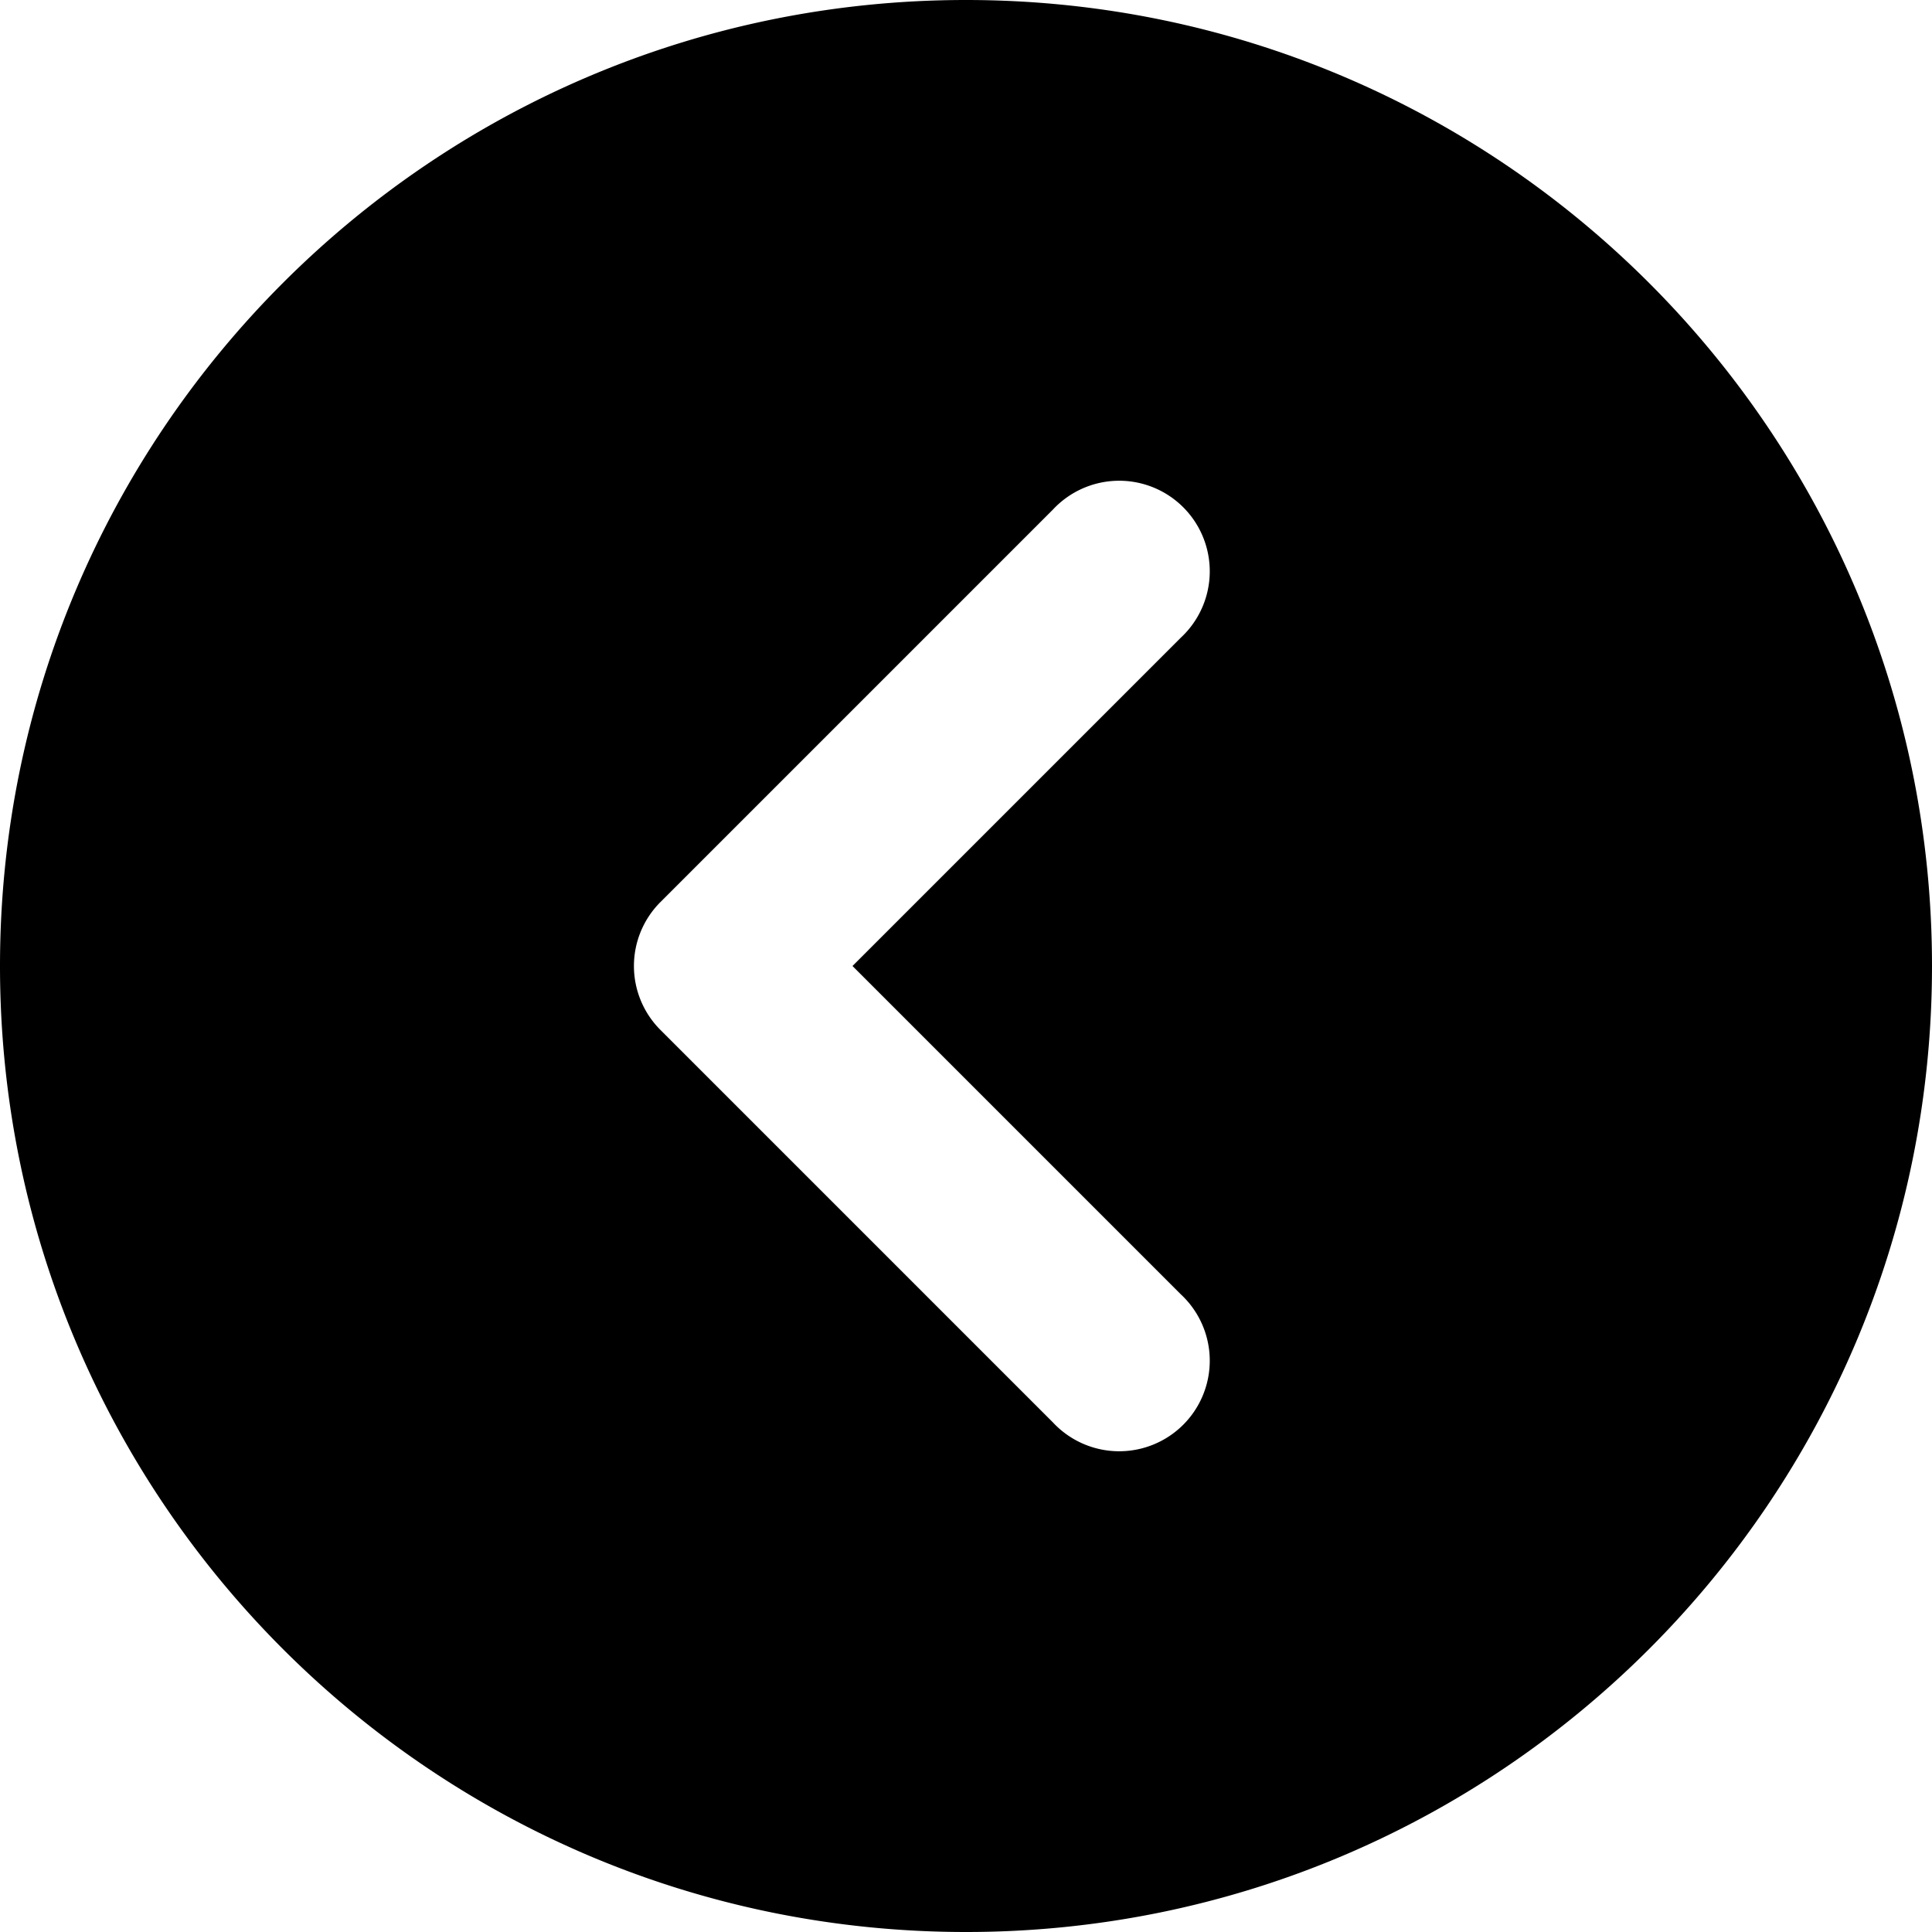 <svg class="svg-icon" style="width: 1em;height: 1em;vertical-align: middle;fill: currentColor;overflow: hidden;" viewBox="0 0 1024 1024" version="1.1" xmlns="http://www.w3.org/2000/svg"><path d="M512 0C229.23 0 0 229.23 0 512s229.23 512 512 512 512-229.23 512-512S794.77 0 512 0z m113.92 686.08a48 48 0 1 1-67.84 67.84l-208-208a47.9 47.9 0 0 1 0-67.84l208-208a48 48 0 1 1 67.84 67.84L451.84 512z"  /></svg>
